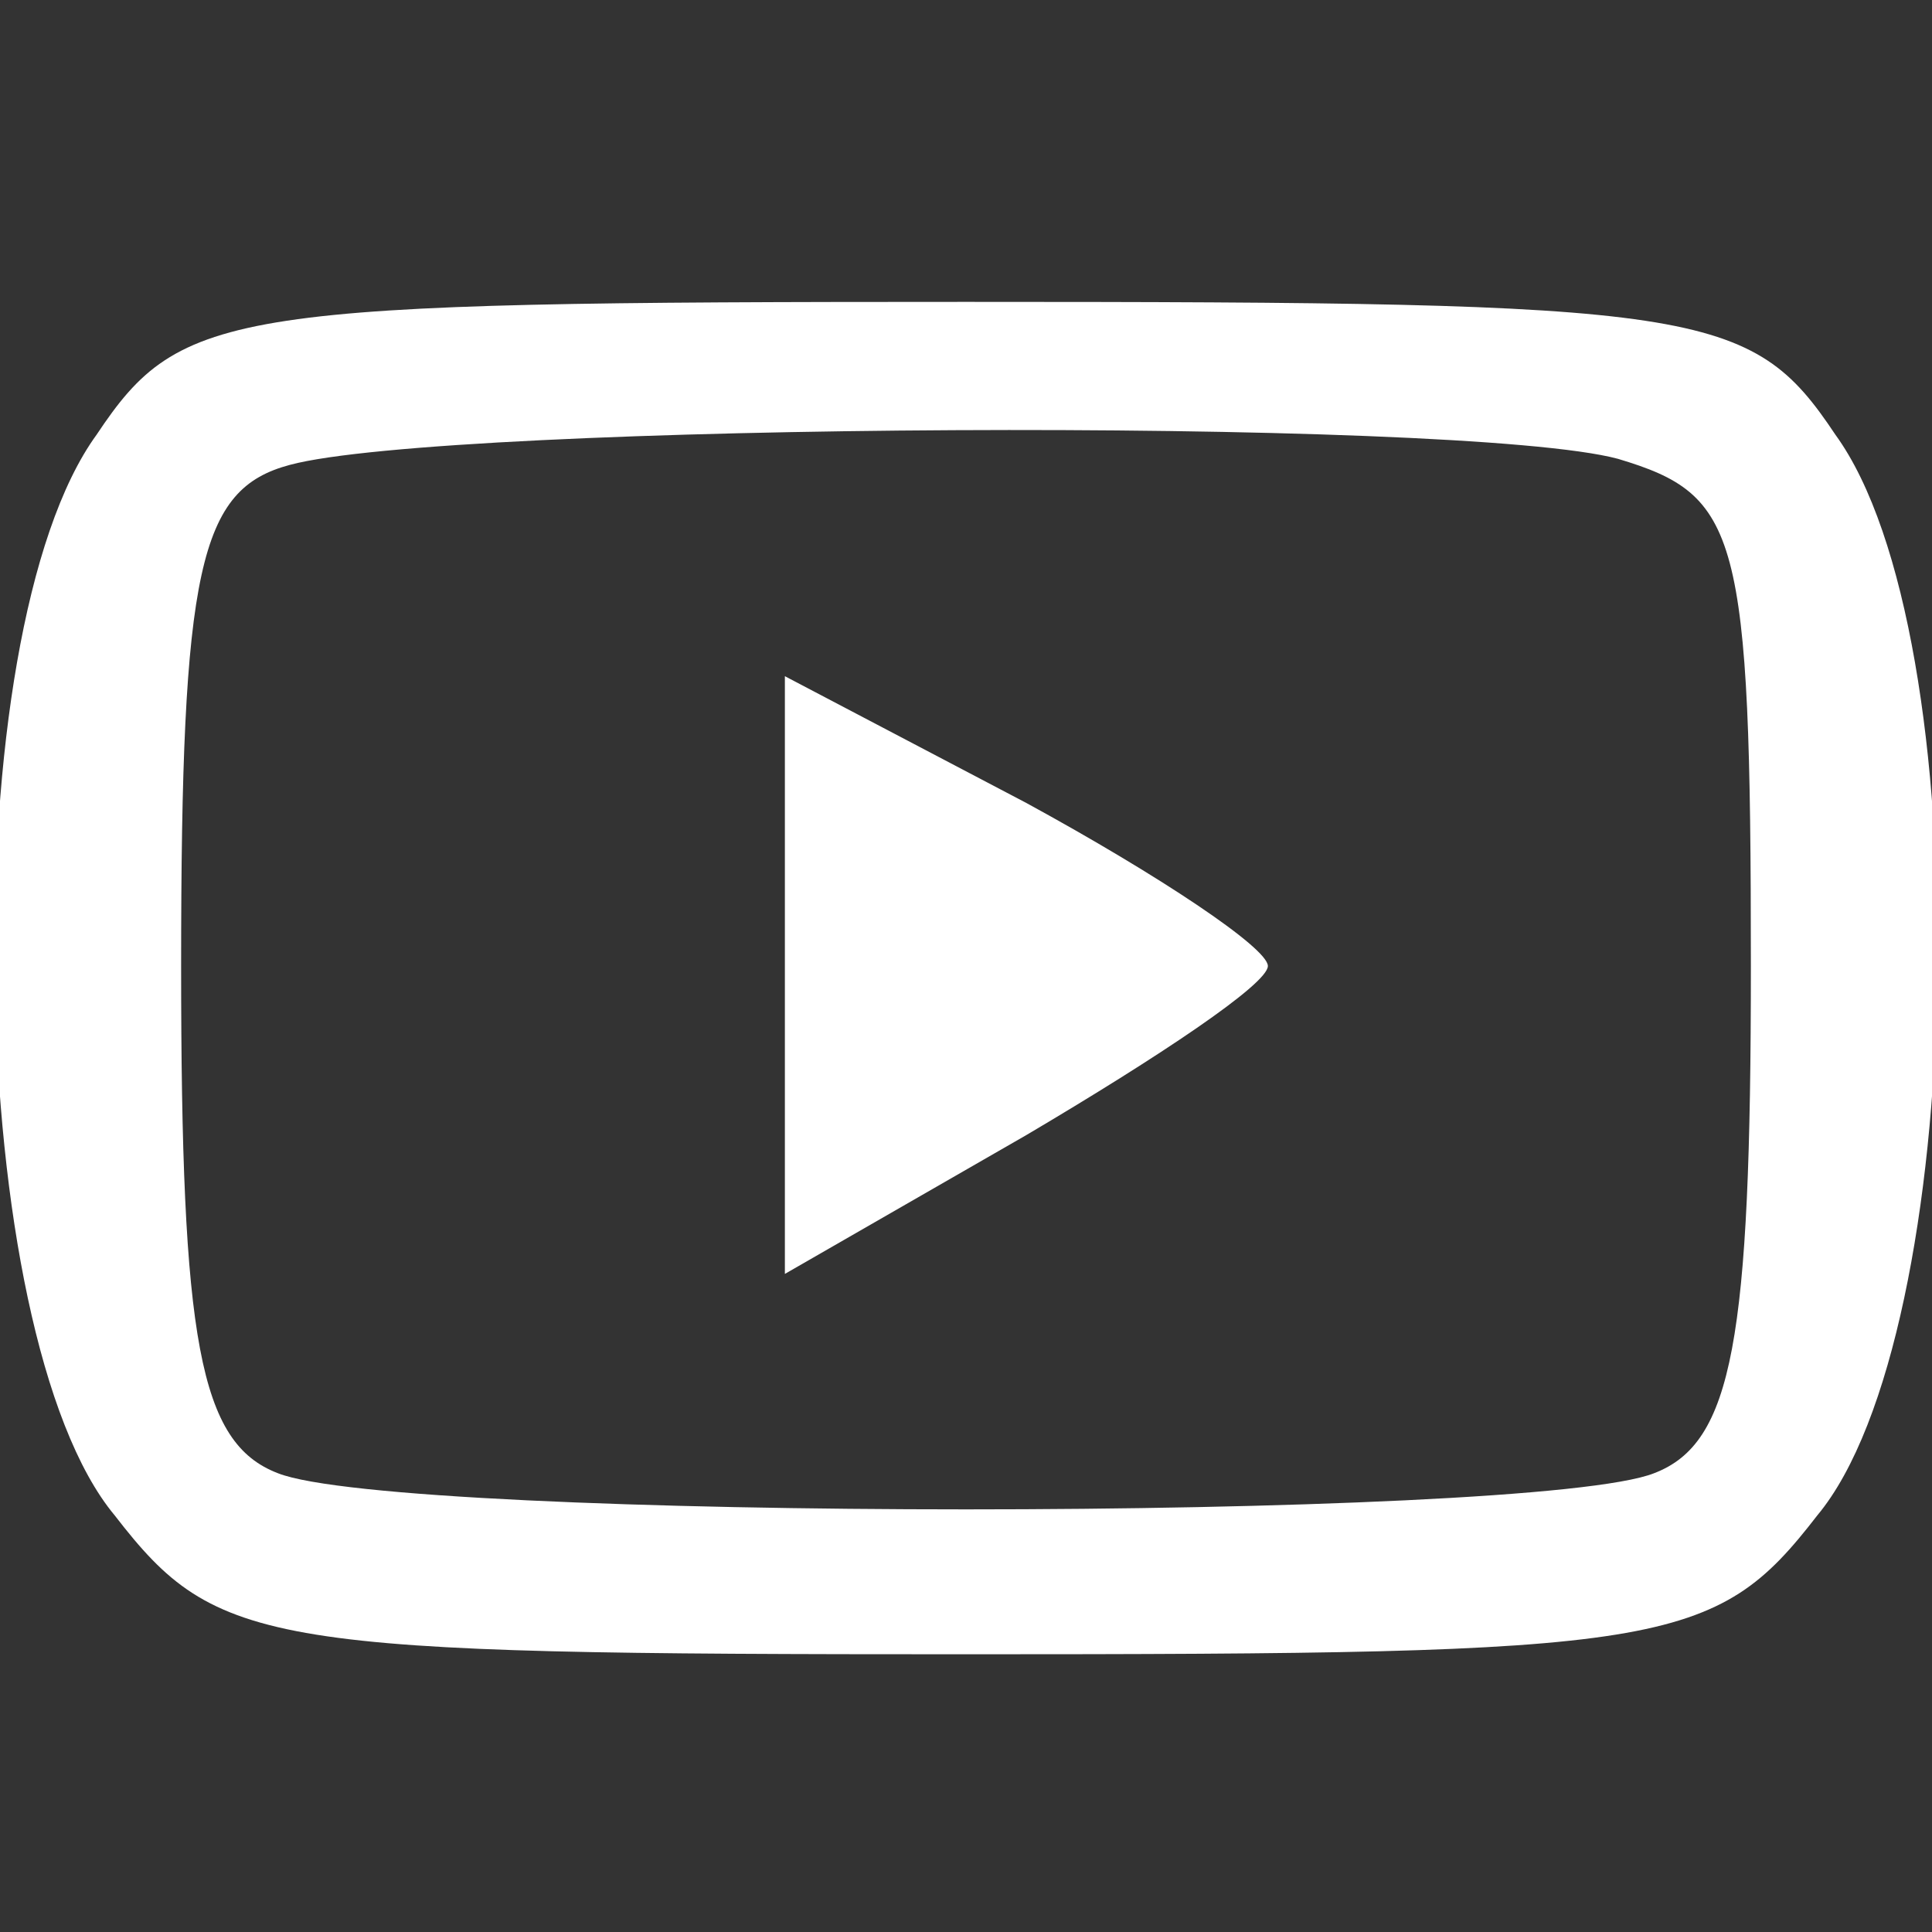 <?xml version="1.0" standalone="no"?>
<!DOCTYPE svg PUBLIC "-//W3C//DTD SVG 20010904//EN"
 "http://www.w3.org/TR/2001/REC-SVG-20010904/DTD/svg10.dtd">
<svg version="1.0" xmlns="http://www.w3.org/2000/svg"
 width="100%" height="100%" viewBox="0 0 32 32"
 preserveAspectRatio="xMidYMid meet">

<rect x="0" y="0" width="32" height="32" fill="#333333" stroke="none"/>

<g transform="translate(0,32) scale(0.1,-0.1)"
fill="#fff" stroke="none">
<path d="M16 248 c-24 -33 -22 -149 3 -179 17 -22 25 -23 141 -23 116 0 124 1
141 23 25 30 27 146 3 179 -14 21 -22 22 -144 22 -122 0 -130 -1 -144 -22z
m252 -4 c20 -6 22 -12 22 -84 0 -62 -3 -79 -16 -84 -20 -8 -208 -8 -228 0 -13
5 -16 22 -16 84 0 66 3 79 18 83 26 7 194 8 220 1z"/>
<path d="M130 159 l0 -50 40 23 c22 13 40 25 40 28 0 3 -18 15 -40 27 l-40 21
0 -49z"/>
</g>
</svg>
